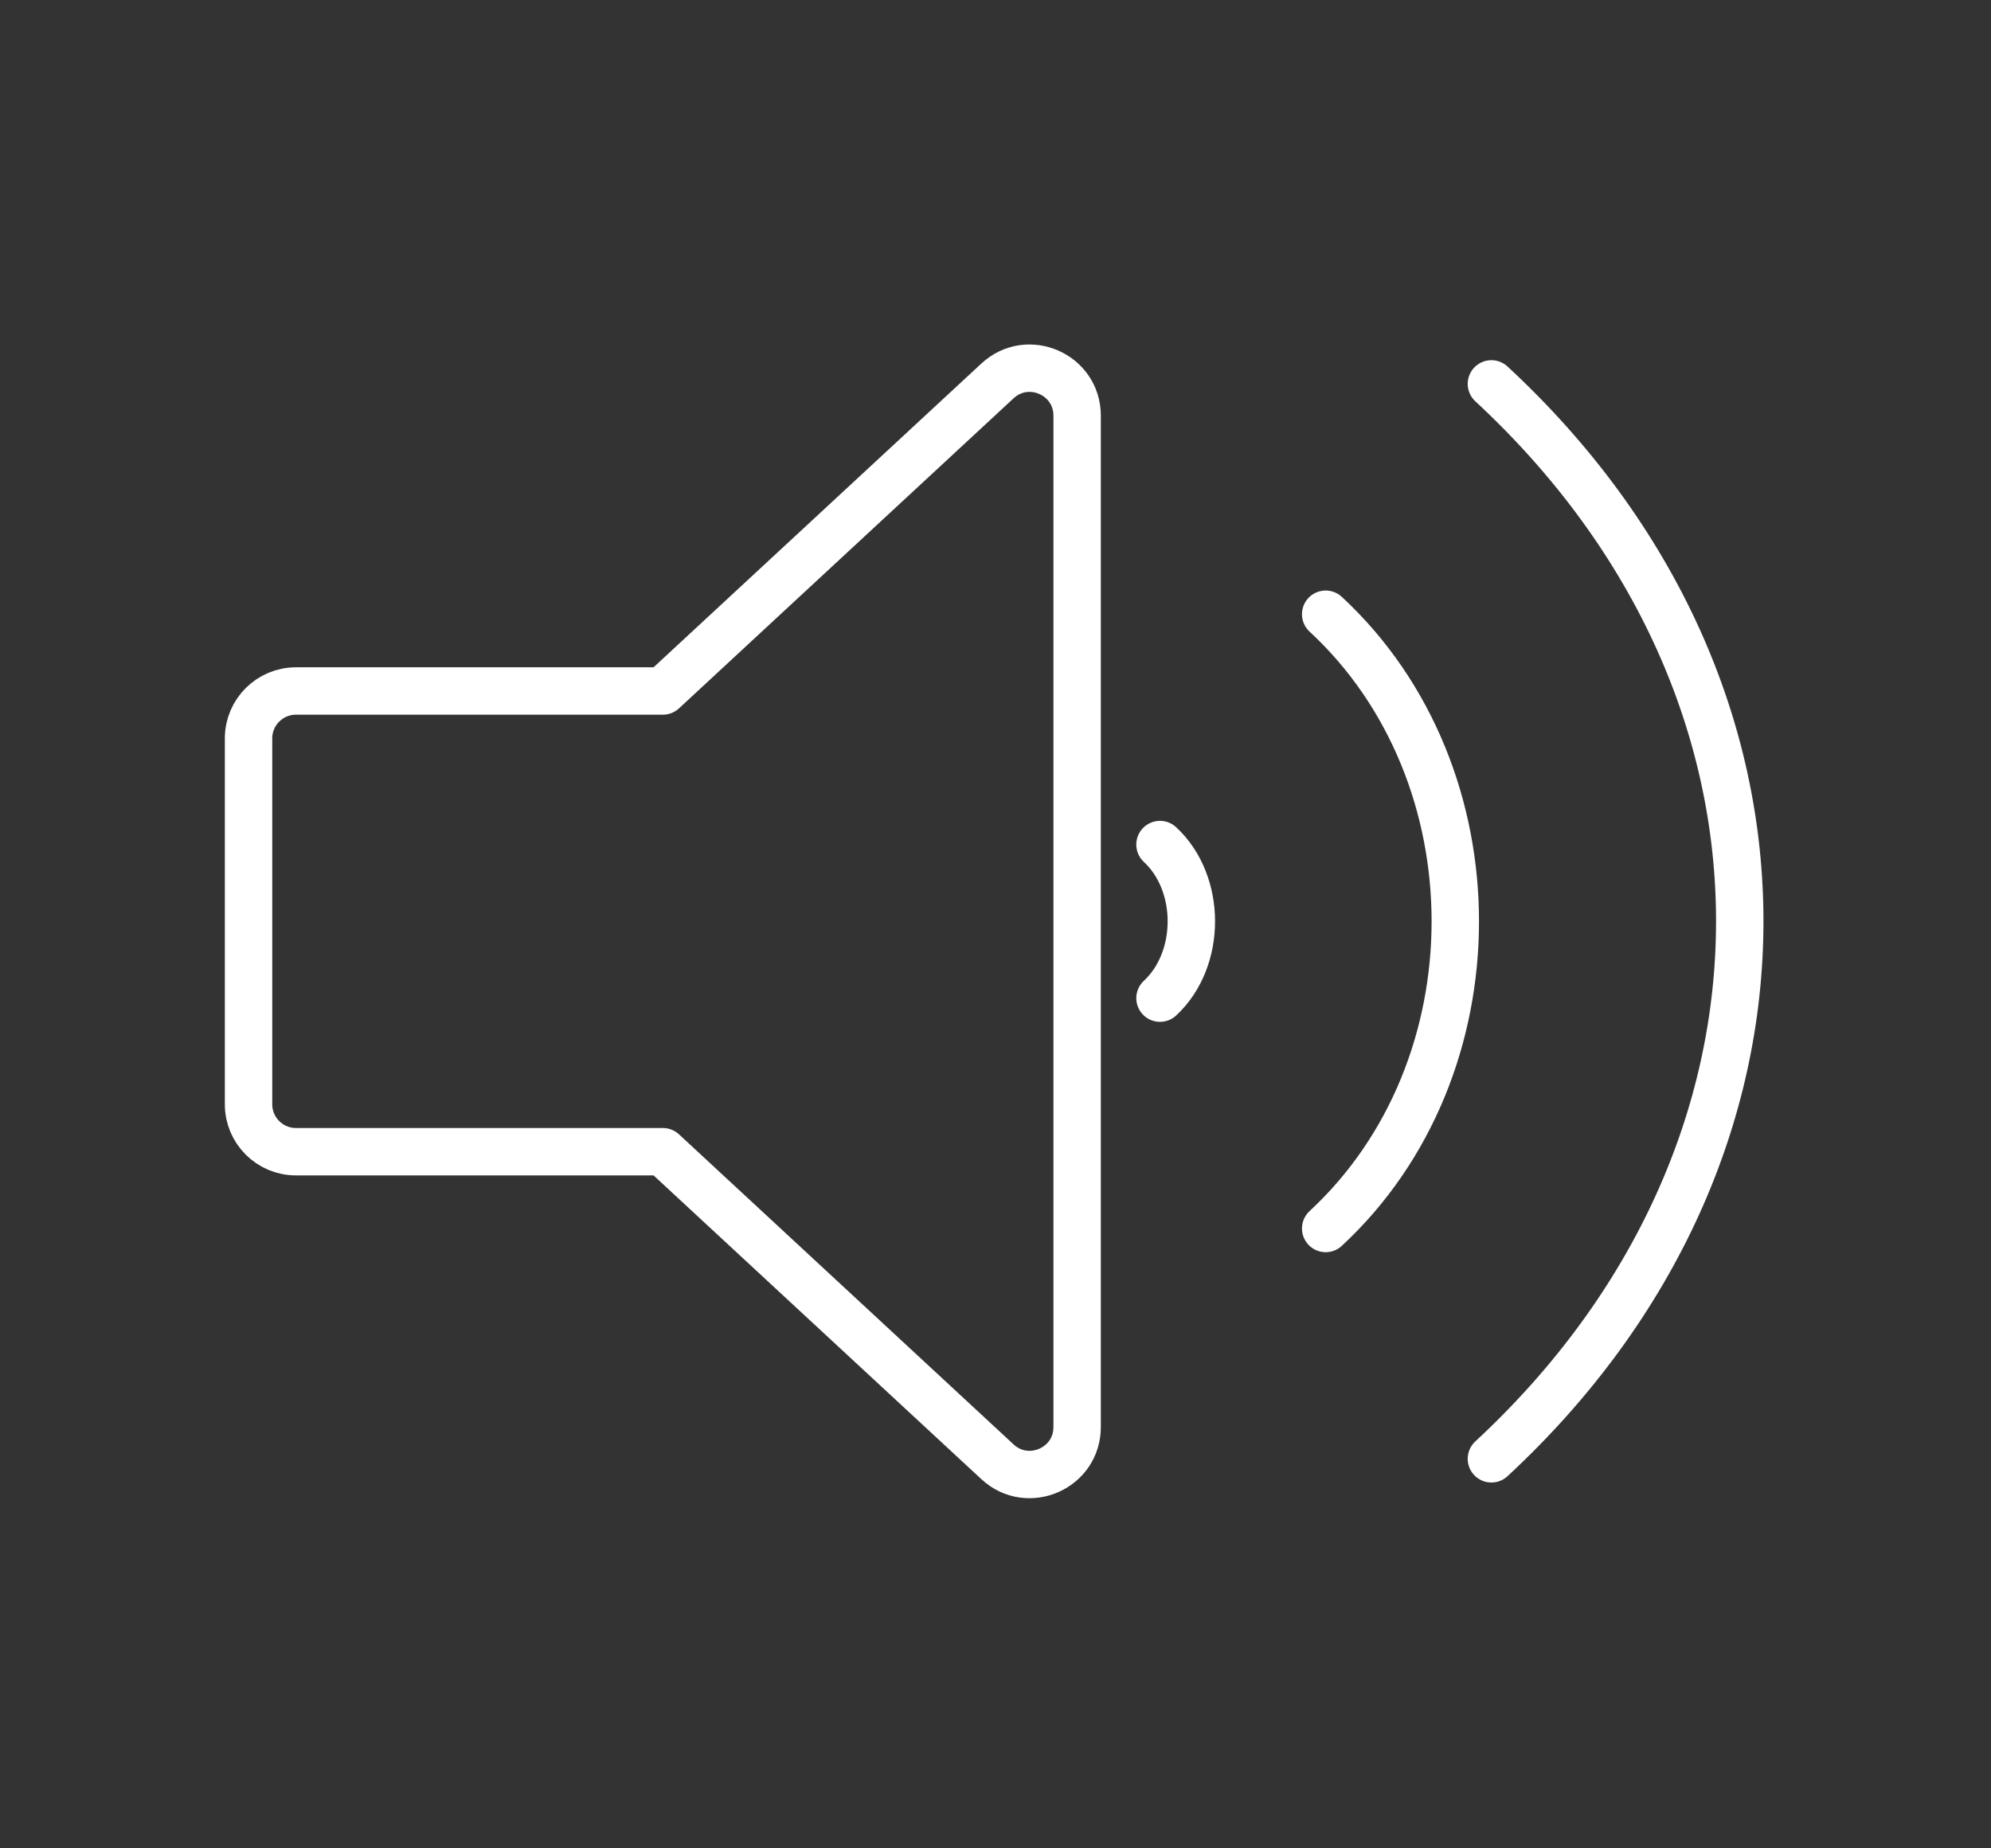<svg width="42" height="39" viewBox="0 0 42 39" fill="none" xmlns="http://www.w3.org/2000/svg">
<rect x="0" y="0" width="42" height="39" fill="#333333" stroke="none"/>
<path fill-rule="evenodd" clip-rule="evenodd" d="M21.042 8.037C21.682 7.444 22.722 7.898 22.722 8.771L22.722 30.111C22.722 30.983 21.682 31.437 21.042 30.844L13.983 24.301L6.243 24.301C5.691 24.301 5.243 23.853 5.243 23.301L5.243 15.58C5.243 15.028 5.691 14.58 6.243 14.58L13.983 14.58L21.042 8.037Z" stroke="white" stroke-linecap="round" stroke-linejoin="round"/>
<path d="M24.47 21.061C25.352 20.243 25.352 18.638 24.47 17.82" stroke="white" stroke-linecap="round"/>
<path d="M27.965 25.921C31.611 22.542 31.611 16.34 27.965 12.96" stroke="white" stroke-linecap="round"/>
<path d="M31.461 30.781C38.427 24.324 38.466 14.593 31.461 8.1" stroke="white" stroke-linecap="round"/>
</svg>
